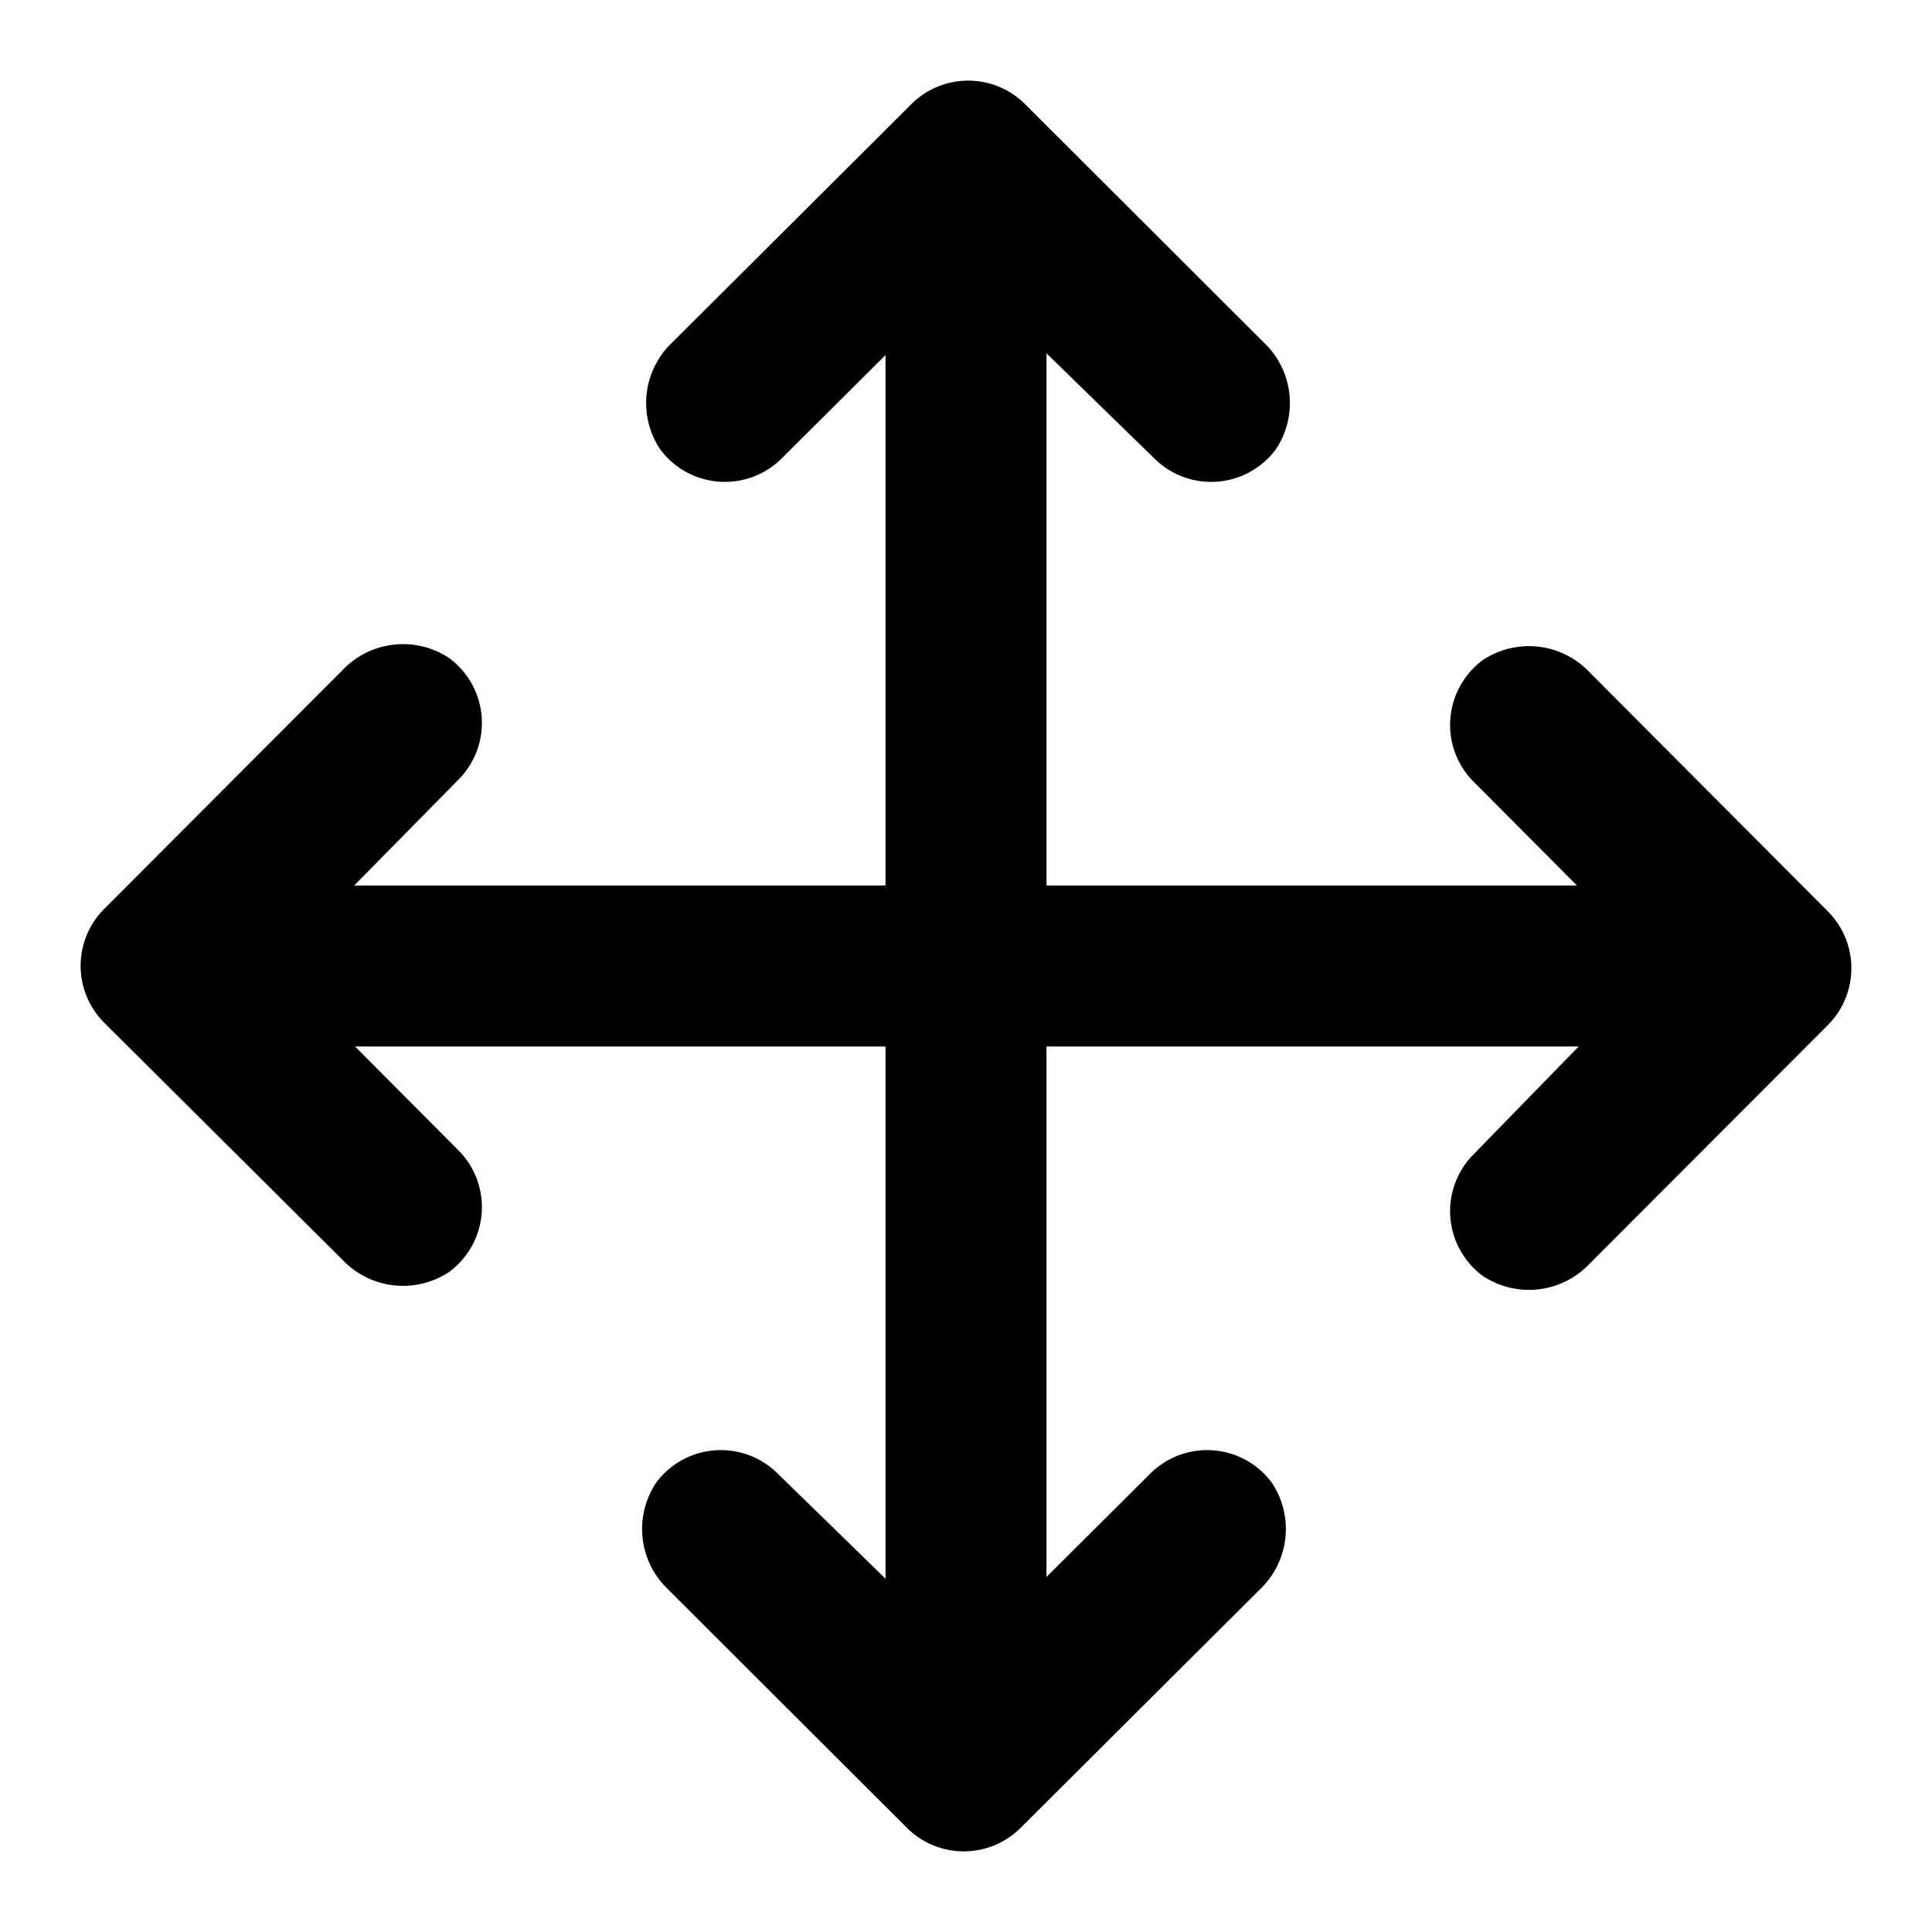 <svg xmlns="http://www.w3.org/2000/svg" viewBox="0 0 48 48"><defs><style>.cls-1{fill:none;}</style></defs><title>drag-arrow</title><g id="Layer_2" data-name="Layer 2"><g id="invisible_box" data-name="invisible box"><rect class="cls-1" width="48" height="48"/></g><g id="Layer_3" data-name="Layer 3"><path d="M24,6.83l-4.6,4.58a2,2,0,0,1-3-.25,2.07,2.07,0,0,1,.3-2.65l5.94-5.92a2,2,0,0,1,2.83,0l5.93,5.92a2.07,2.07,0,0,1,.3,2.65,2,2,0,0,1-3,.25Z"/><path d="M24,41.17l4.6-4.58a2,2,0,0,1,3,.25,2.07,2.07,0,0,1-.3,2.65l-5.94,5.92a2,2,0,0,1-2.83,0l-5.93-5.92a2.07,2.07,0,0,1-.3-2.65,2,2,0,0,1,3-.25Z"/><rect x="22" y="5" width="4" height="38"/><path d="M41.17,24l-4.58-4.6a2,2,0,0,1,.25-3,2.07,2.07,0,0,1,2.65.3l5.92,5.94a2,2,0,0,1,0,2.83l-5.92,5.93a2.07,2.07,0,0,1-2.65.3,2,2,0,0,1-.25-3Z"/><path d="M6.83,24l4.58,4.6a2,2,0,0,1-.25,3,2.07,2.07,0,0,1-2.65-.3L2.59,25.41a2,2,0,0,1,0-2.83l5.92-5.93a2.07,2.07,0,0,1,2.65-.3,2,2,0,0,1,.25,3Z"/><rect x="22" y="5" width="4" height="38" transform="translate(48 0) rotate(90)"/></g></g></svg>